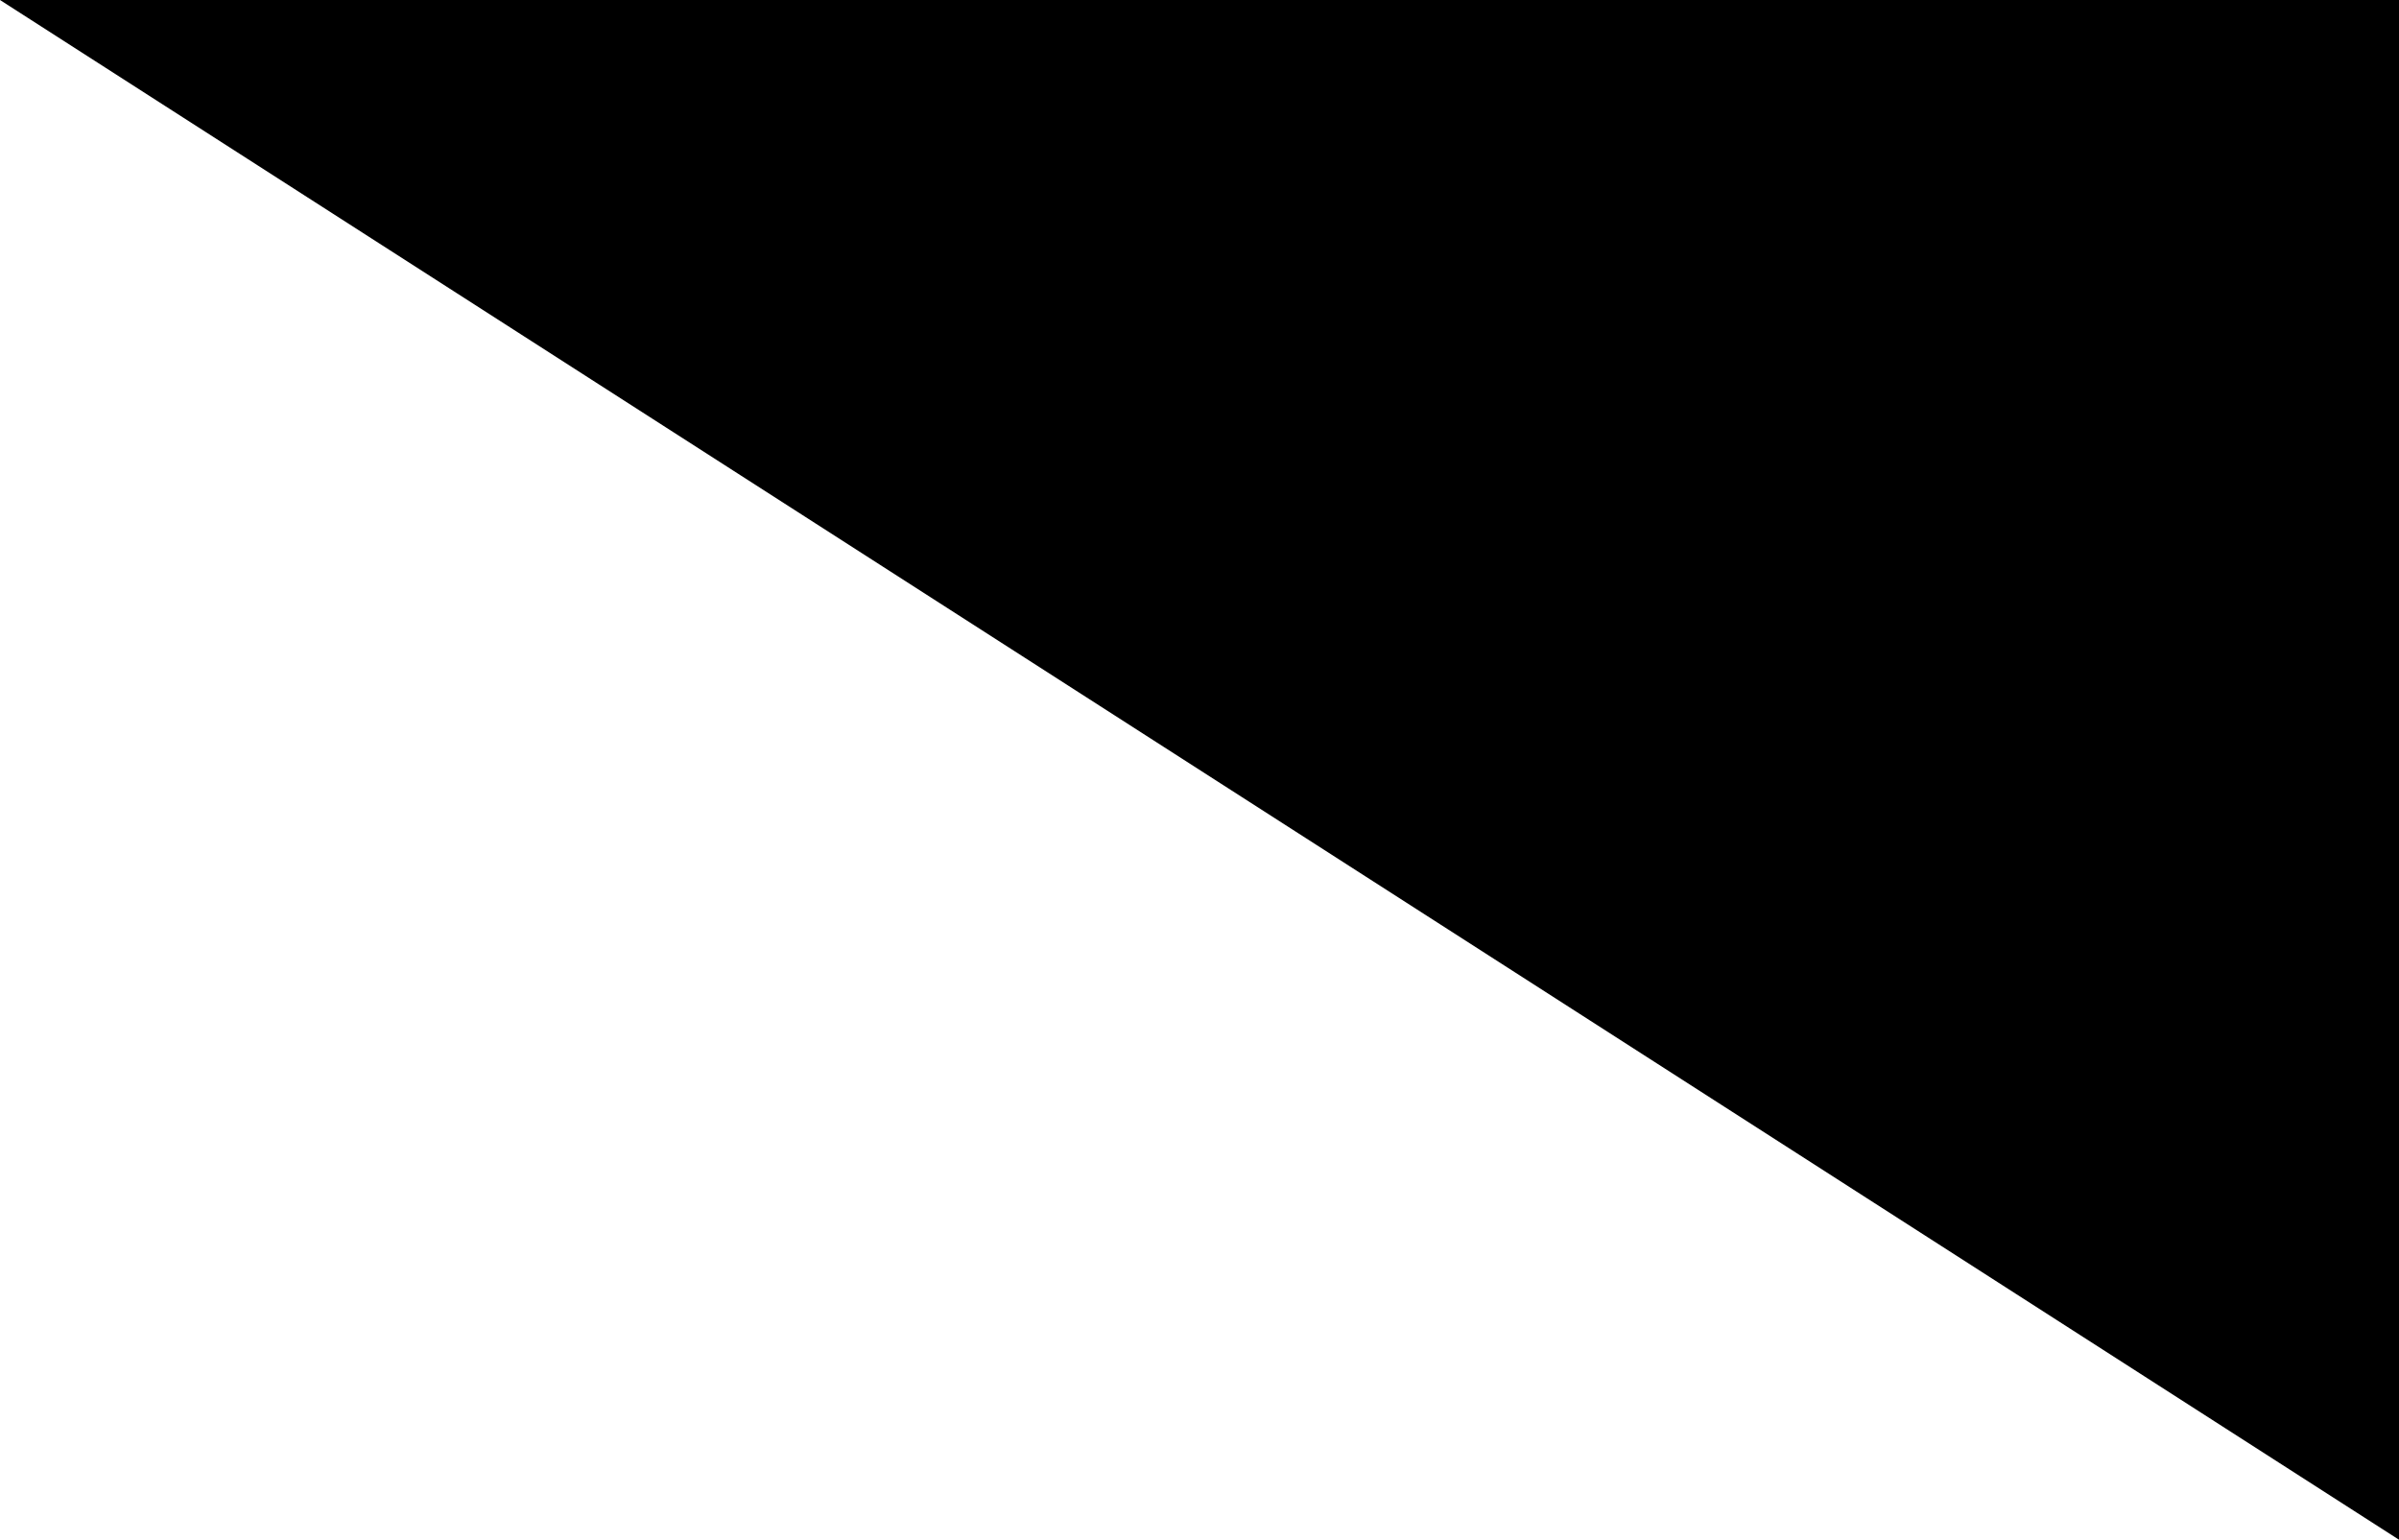 <?xml version="1.0" encoding="UTF-8" standalone="no"?>
<!-- Created with Inkscape (http://www.inkscape.org/) -->

<svg
   width="164.015mm"
   height="105.28mm"
   viewBox="0 0 164.015 105.28"
   version="1.1"
   id="svg246"
   inkscape:version="1.2.2 (732a01da63, 2022-12-09)"
   sodipodi:docname="chunkbgreversed.svg"
   xmlns:inkscape="http://www.inkscape.org/namespaces/inkscape"
   xmlns:sodipodi="http://sodipodi.sourceforge.net/DTD/sodipodi-0.dtd"
   xmlns="http://www.w3.org/2000/svg"
   xmlns:svg="http://www.w3.org/2000/svg">
  <sodipodi:namedview
     id="namedview248"
     pagecolor="#505050"
     bordercolor="#ffffff"
     borderopacity="1"
     inkscape:showpageshadow="0"
     inkscape:pageopacity="0"
     inkscape:pagecheckerboard="1"
     inkscape:deskcolor="#505050"
     inkscape:document-units="mm"
     showgrid="false"
     inkscape:zoom="0.71624579"
     inkscape:cx="343.45752"
     inkscape:cy="517.28053"
     inkscape:window-width="2400"
     inkscape:window-height="1261"
     inkscape:window-x="2391"
     inkscape:window-y="-9"
     inkscape:window-maximized="1"
     inkscape:current-layer="layer1" />
  <defs
     id="defs243" />
  <g
     inkscape:label="Layer 1"
     inkscape:groupmode="layer"
     id="layer1"
     transform="translate(-24.75,-43.59)">
    <path
       style="fill:#000000;stroke-width:0.265"
       d="M 114.515,63.168 62.799,151.455"
       id="path367" />
    <path
       style="fill:#000000;stroke-width:0.265"
       d="M 39.157,187.657 153.302,73.142"
       id="path369" />
    <path
       style="fill:#000000;stroke-width:0.265"
       d="M 145.914,77.575 96.784,116.731"
       id="path371" />
    <path
       id="rect652"
       style="stroke-width:0.265"
       d="M 188.765,148.869 V 43.59 H 24.75 Z"
       sodipodi:nodetypes="cccc" />
  </g>
</svg>
